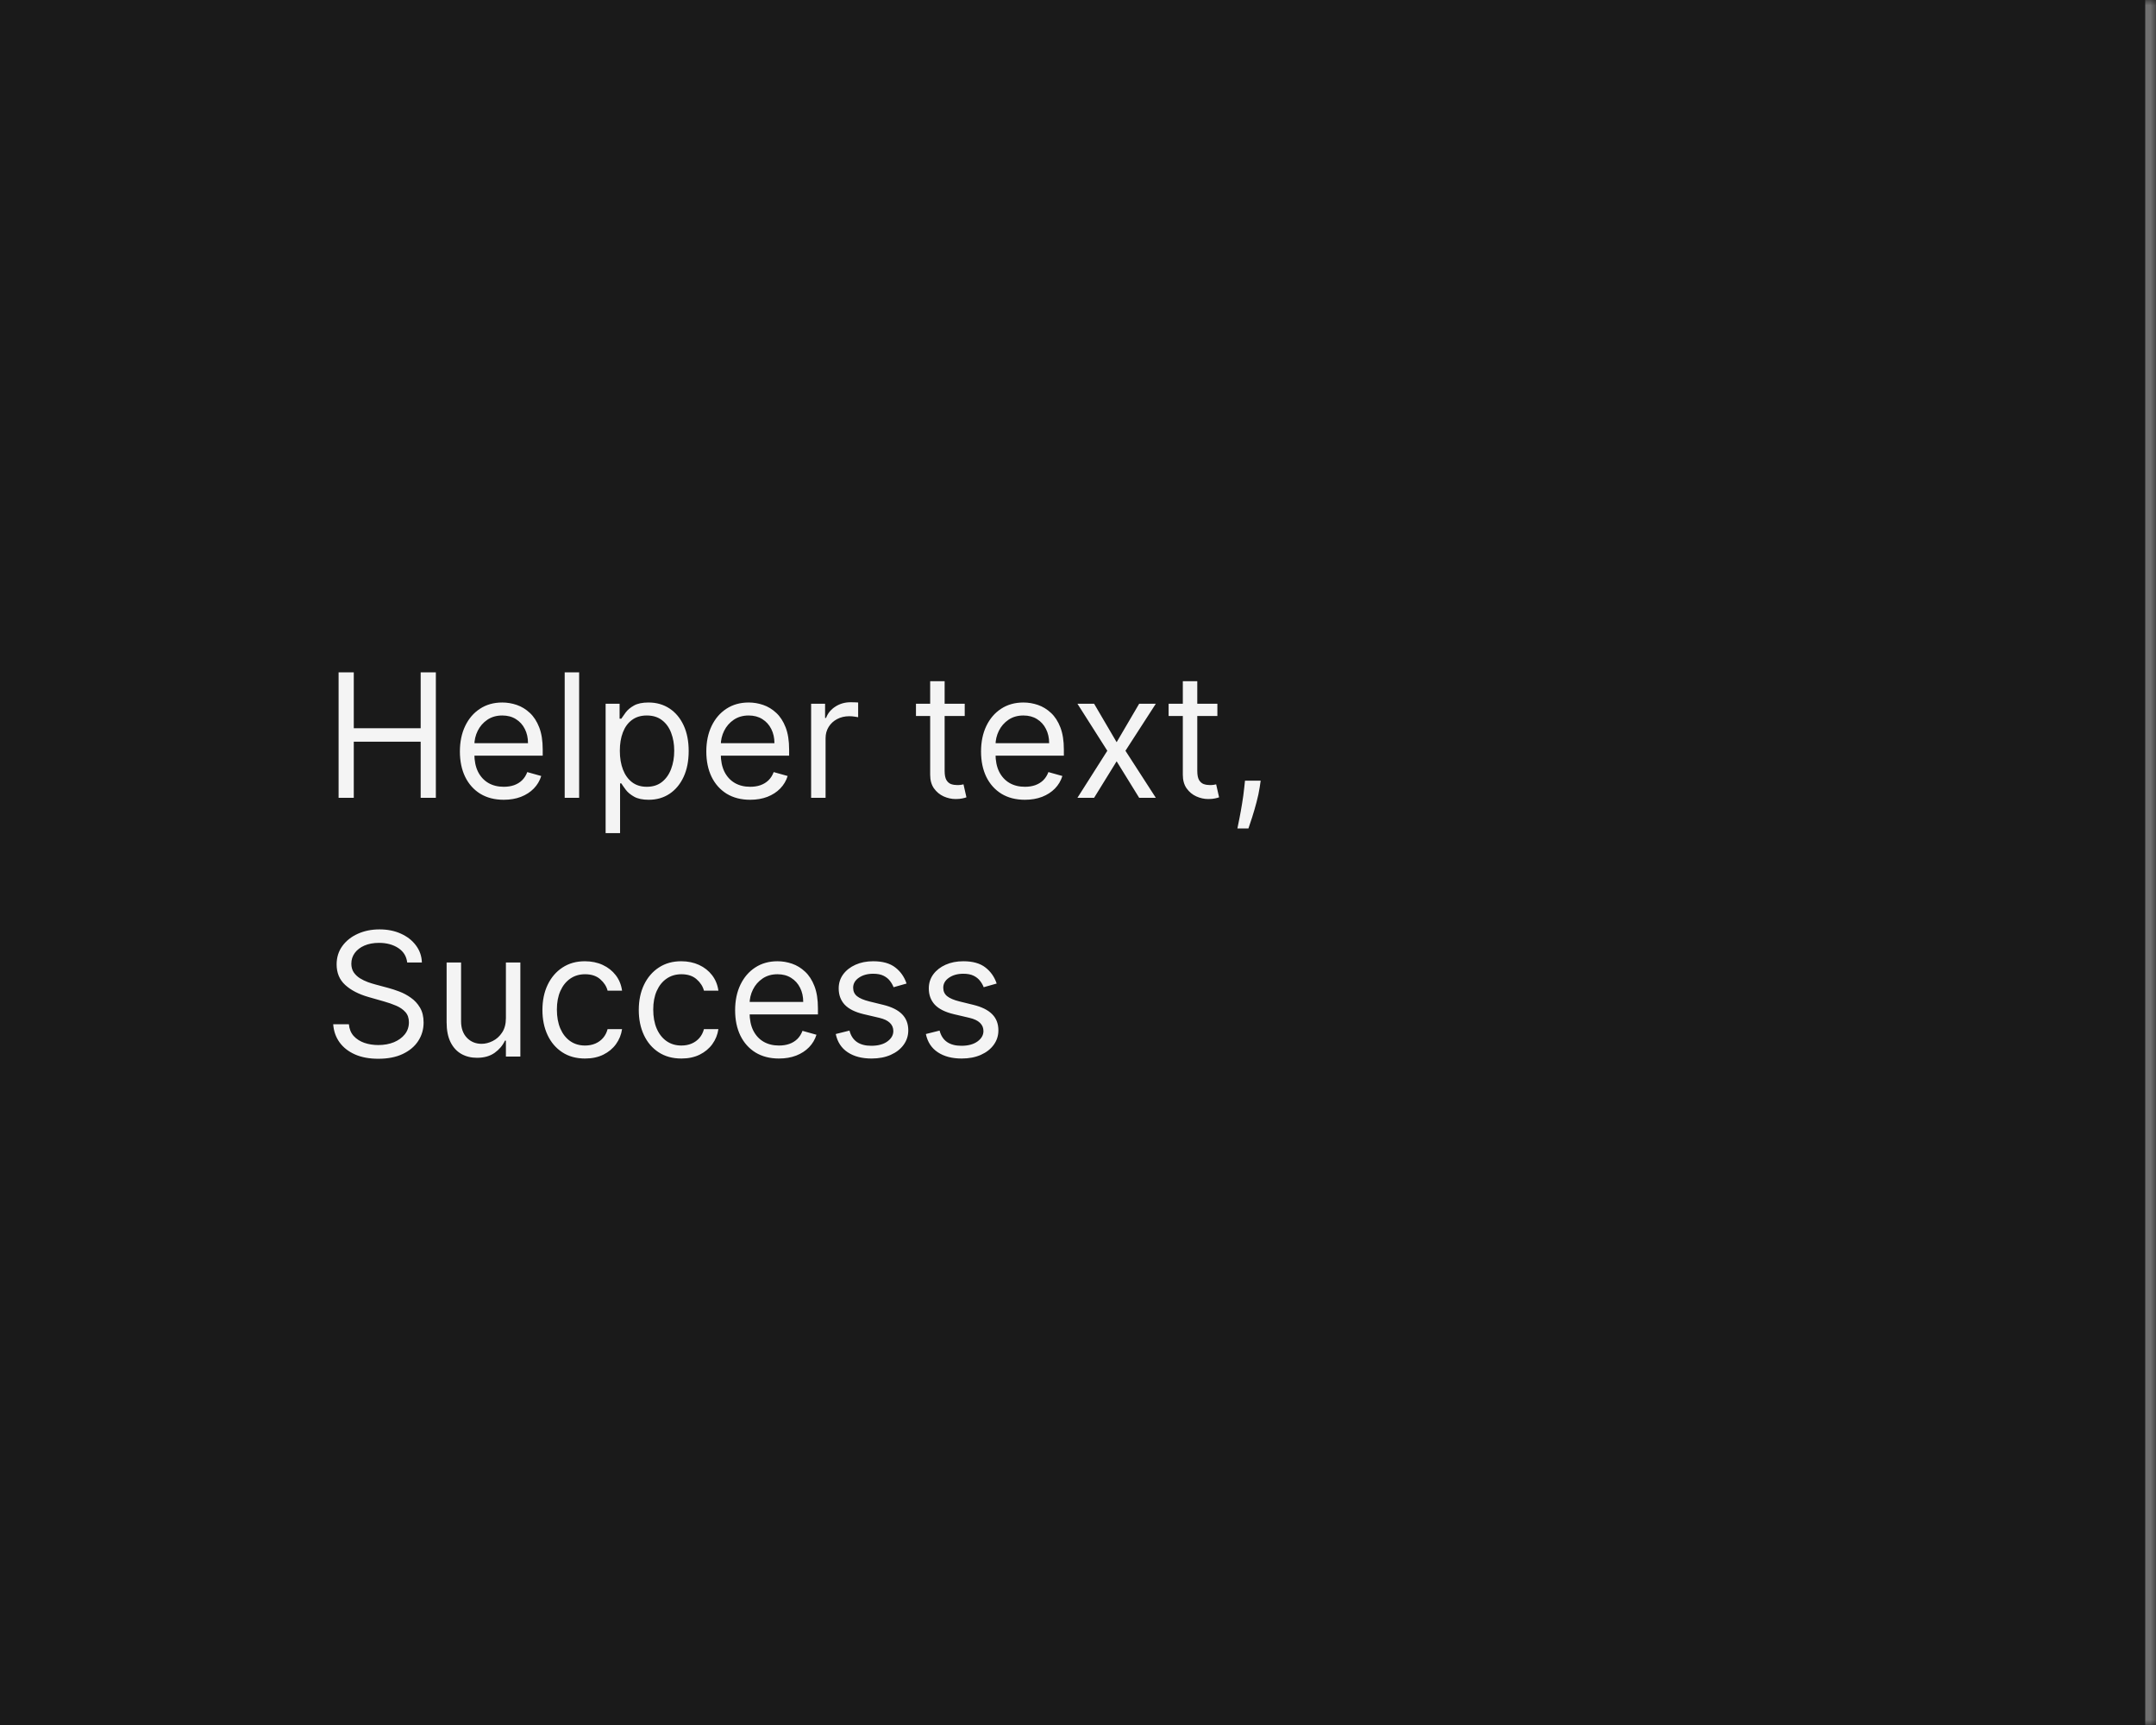 <svg width="200" height="160" viewBox="0 0 200 160" fill="none" xmlns="http://www.w3.org/2000/svg">
<mask id="path-1-inside-1_1267_49708" fill="white">
<path d="M0 0H200V160H0V0Z"/>
</mask>
<path d="M0 0H200V160H0V0Z" fill="#1A1A1A"/>
<path d="M199 0V160H201V0H199Z" fill="#707070" mask="url(#path-1-inside-1_1267_49708)"/>
<path d="M31.409 74V62.364H32.818V67.546H39.023V62.364H40.432V74H39.023V68.796H32.818V74H31.409ZM46.73 74.182C45.889 74.182 45.164 73.996 44.554 73.625C43.948 73.25 43.48 72.727 43.151 72.057C42.825 71.383 42.662 70.599 42.662 69.704C42.662 68.811 42.825 68.023 43.151 67.341C43.48 66.655 43.938 66.121 44.526 65.739C45.117 65.352 45.806 65.159 46.594 65.159C47.048 65.159 47.497 65.235 47.94 65.386C48.383 65.538 48.787 65.784 49.151 66.125C49.514 66.462 49.804 66.909 50.02 67.466C50.236 68.023 50.344 68.708 50.344 69.523V70.091H43.617V68.932H48.98C48.98 68.439 48.882 68 48.685 67.614C48.492 67.227 48.215 66.922 47.855 66.699C47.499 66.475 47.079 66.364 46.594 66.364C46.06 66.364 45.597 66.496 45.207 66.761C44.821 67.023 44.524 67.364 44.315 67.784C44.107 68.204 44.003 68.655 44.003 69.136V69.909C44.003 70.568 44.117 71.127 44.344 71.585C44.575 72.04 44.895 72.386 45.304 72.625C45.713 72.86 46.188 72.977 46.73 72.977C47.082 72.977 47.401 72.928 47.685 72.829C47.972 72.727 48.221 72.576 48.429 72.375C48.637 72.171 48.798 71.917 48.912 71.614L50.207 71.977C50.071 72.417 49.842 72.803 49.52 73.136C49.198 73.466 48.8 73.724 48.327 73.909C47.853 74.091 47.321 74.182 46.73 74.182ZM53.724 62.364V74H52.383V62.364H53.724ZM56.18 77.273V65.273H57.476V66.659H57.635C57.733 66.508 57.87 66.314 58.044 66.079C58.222 65.841 58.476 65.629 58.805 65.443C59.139 65.254 59.59 65.159 60.158 65.159C60.892 65.159 61.54 65.343 62.101 65.71C62.661 66.078 63.099 66.599 63.413 67.273C63.728 67.947 63.885 68.742 63.885 69.659C63.885 70.583 63.728 71.385 63.413 72.062C63.099 72.737 62.663 73.26 62.106 73.631C61.55 73.998 60.908 74.182 60.18 74.182C59.62 74.182 59.171 74.089 58.834 73.903C58.497 73.714 58.237 73.5 58.055 73.261C57.874 73.019 57.733 72.818 57.635 72.659H57.521V77.273H56.18ZM57.499 69.636C57.499 70.296 57.595 70.877 57.788 71.381C57.981 71.881 58.264 72.273 58.635 72.557C59.006 72.837 59.461 72.977 59.999 72.977C60.559 72.977 61.027 72.829 61.402 72.534C61.781 72.235 62.065 71.833 62.254 71.329C62.447 70.822 62.544 70.258 62.544 69.636C62.544 69.023 62.449 68.47 62.26 67.977C62.074 67.481 61.792 67.089 61.413 66.801C61.038 66.51 60.567 66.364 59.999 66.364C59.453 66.364 58.995 66.502 58.624 66.778C58.252 67.051 57.972 67.434 57.783 67.926C57.593 68.415 57.499 68.985 57.499 69.636ZM69.59 74.182C68.749 74.182 68.023 73.996 67.413 73.625C66.807 73.25 66.34 72.727 66.01 72.057C65.684 71.383 65.521 70.599 65.521 69.704C65.521 68.811 65.684 68.023 66.01 67.341C66.34 66.655 66.798 66.121 67.385 65.739C67.976 65.352 68.665 65.159 69.453 65.159C69.908 65.159 70.356 65.235 70.8 65.386C71.243 65.538 71.646 65.784 72.01 66.125C72.374 66.462 72.663 66.909 72.879 67.466C73.095 68.023 73.203 68.708 73.203 69.523V70.091H66.476V68.932H71.84C71.84 68.439 71.741 68 71.544 67.614C71.351 67.227 71.074 66.922 70.715 66.699C70.358 66.475 69.938 66.364 69.453 66.364C68.919 66.364 68.457 66.496 68.067 66.761C67.68 67.023 67.383 67.364 67.175 67.784C66.966 68.204 66.862 68.655 66.862 69.136V69.909C66.862 70.568 66.976 71.127 67.203 71.585C67.434 72.04 67.754 72.386 68.163 72.625C68.572 72.86 69.048 72.977 69.59 72.977C69.942 72.977 70.26 72.928 70.544 72.829C70.832 72.727 71.08 72.576 71.288 72.375C71.497 72.171 71.658 71.917 71.771 71.614L73.067 71.977C72.93 72.417 72.701 72.803 72.379 73.136C72.057 73.466 71.66 73.724 71.186 73.909C70.713 74.091 70.18 74.182 69.59 74.182ZM75.243 74V65.273H76.538V66.591H76.629C76.788 66.159 77.076 65.809 77.493 65.54C77.91 65.271 78.379 65.136 78.902 65.136C79.001 65.136 79.124 65.138 79.271 65.142C79.419 65.146 79.531 65.151 79.606 65.159V66.523C79.561 66.511 79.457 66.494 79.294 66.472C79.135 66.445 78.966 66.432 78.788 66.432C78.364 66.432 77.985 66.521 77.652 66.699C77.322 66.873 77.061 67.115 76.868 67.426C76.678 67.733 76.584 68.083 76.584 68.477V74H75.243ZM89.492 65.273V66.409H84.969V65.273H89.492ZM86.287 63.182H87.628V71.5C87.628 71.879 87.683 72.163 87.793 72.352C87.906 72.538 88.05 72.663 88.224 72.727C88.403 72.788 88.59 72.818 88.787 72.818C88.935 72.818 89.056 72.811 89.151 72.796C89.245 72.776 89.321 72.761 89.378 72.75L89.651 73.954C89.56 73.989 89.433 74.023 89.27 74.057C89.107 74.095 88.901 74.114 88.651 74.114C88.272 74.114 87.901 74.032 87.537 73.869C87.177 73.706 86.878 73.458 86.639 73.125C86.404 72.792 86.287 72.371 86.287 71.864V63.182ZM95.074 74.182C94.233 74.182 93.508 73.996 92.898 73.625C92.292 73.25 91.824 72.727 91.494 72.057C91.169 71.383 91.006 70.599 91.006 69.704C91.006 68.811 91.169 68.023 91.494 67.341C91.824 66.655 92.282 66.121 92.869 65.739C93.46 65.352 94.15 65.159 94.938 65.159C95.392 65.159 95.841 65.235 96.284 65.386C96.727 65.538 97.131 65.784 97.494 66.125C97.858 66.462 98.148 66.909 98.364 67.466C98.579 68.023 98.688 68.708 98.688 69.523V70.091H91.96V68.932H97.324C97.324 68.439 97.225 68 97.028 67.614C96.835 67.227 96.559 66.922 96.199 66.699C95.843 66.475 95.422 66.364 94.938 66.364C94.403 66.364 93.941 66.496 93.551 66.761C93.165 67.023 92.867 67.364 92.659 67.784C92.451 68.204 92.347 68.655 92.347 69.136V69.909C92.347 70.568 92.46 71.127 92.688 71.585C92.919 72.04 93.239 72.386 93.648 72.625C94.057 72.86 94.532 72.977 95.074 72.977C95.426 72.977 95.744 72.928 96.028 72.829C96.316 72.727 96.564 72.576 96.773 72.375C96.981 72.171 97.142 71.917 97.256 71.614L98.551 71.977C98.415 72.417 98.186 72.803 97.864 73.136C97.542 73.466 97.144 73.724 96.671 73.909C96.197 74.091 95.665 74.182 95.074 74.182ZM101.493 65.273L103.584 68.841L105.675 65.273H107.22L104.402 69.636L107.22 74H105.675L103.584 70.614L101.493 74H99.947L102.72 69.636L99.947 65.273H101.493ZM112.929 65.273V66.409H108.406V65.273H112.929ZM109.724 63.182H111.065V71.5C111.065 71.879 111.12 72.163 111.23 72.352C111.344 72.538 111.488 72.663 111.662 72.727C111.84 72.788 112.027 72.818 112.224 72.818C112.372 72.818 112.493 72.811 112.588 72.796C112.683 72.776 112.759 72.761 112.815 72.75L113.088 73.954C112.997 73.989 112.87 74.023 112.707 74.057C112.545 74.095 112.338 74.114 112.088 74.114C111.709 74.114 111.338 74.032 110.974 73.869C110.615 73.706 110.315 73.458 110.077 73.125C109.842 72.792 109.724 72.371 109.724 71.864V63.182ZM116.946 72.409L116.855 73.023C116.791 73.454 116.692 73.917 116.56 74.409C116.431 74.901 116.296 75.365 116.156 75.801C116.016 76.237 115.901 76.583 115.81 76.841H114.787C114.836 76.599 114.901 76.278 114.98 75.881C115.06 75.483 115.139 75.038 115.219 74.546C115.302 74.057 115.37 73.557 115.423 73.046L115.491 72.409H116.946ZM37.773 89.273C37.705 88.697 37.428 88.25 36.943 87.932C36.458 87.614 35.864 87.454 35.159 87.454C34.644 87.454 34.193 87.538 33.807 87.704C33.424 87.871 33.125 88.1 32.909 88.392C32.697 88.684 32.591 89.015 32.591 89.386C32.591 89.697 32.665 89.964 32.812 90.188C32.964 90.407 33.157 90.591 33.392 90.739C33.627 90.883 33.873 91.002 34.131 91.097C34.388 91.188 34.625 91.261 34.841 91.318L36.023 91.636C36.326 91.716 36.663 91.826 37.034 91.966C37.409 92.106 37.767 92.297 38.108 92.54C38.453 92.778 38.737 93.085 38.96 93.46C39.184 93.835 39.295 94.296 39.295 94.841C39.295 95.47 39.131 96.038 38.801 96.546C38.475 97.053 37.998 97.456 37.369 97.756C36.744 98.055 35.985 98.204 35.091 98.204C34.258 98.204 33.536 98.07 32.926 97.801C32.32 97.532 31.843 97.157 31.494 96.676C31.15 96.195 30.954 95.636 30.909 95H32.364C32.401 95.439 32.549 95.803 32.807 96.091C33.068 96.375 33.398 96.587 33.795 96.727C34.197 96.864 34.629 96.932 35.091 96.932C35.629 96.932 36.112 96.845 36.54 96.671C36.968 96.492 37.307 96.246 37.557 95.932C37.807 95.614 37.932 95.242 37.932 94.818C37.932 94.432 37.824 94.117 37.608 93.875C37.392 93.633 37.108 93.436 36.756 93.284C36.403 93.133 36.023 93 35.614 92.886L34.182 92.477C33.273 92.216 32.553 91.843 32.023 91.358C31.492 90.873 31.227 90.239 31.227 89.454C31.227 88.803 31.403 88.235 31.756 87.75C32.112 87.261 32.589 86.883 33.188 86.614C33.79 86.341 34.462 86.204 35.205 86.204C35.955 86.204 36.621 86.339 37.205 86.608C37.788 86.873 38.25 87.237 38.591 87.699C38.936 88.161 39.117 88.686 39.136 89.273H37.773ZM46.93 94.432V89.273H48.271V98H46.93V96.523H46.84C46.635 96.966 46.317 97.343 45.885 97.653C45.453 97.96 44.908 98.114 44.249 98.114C43.703 98.114 43.218 97.994 42.794 97.756C42.37 97.513 42.036 97.15 41.794 96.665C41.552 96.176 41.43 95.561 41.43 94.818V89.273H42.771V94.727C42.771 95.364 42.949 95.871 43.305 96.25C43.665 96.629 44.124 96.818 44.68 96.818C45.014 96.818 45.353 96.733 45.697 96.562C46.046 96.392 46.338 96.131 46.572 95.778C46.811 95.426 46.93 94.977 46.93 94.432ZM54.273 98.182C53.455 98.182 52.75 97.989 52.159 97.602C51.568 97.216 51.114 96.684 50.795 96.006C50.477 95.328 50.318 94.553 50.318 93.682C50.318 92.796 50.481 92.013 50.807 91.335C51.136 90.653 51.595 90.121 52.182 89.739C52.773 89.352 53.462 89.159 54.25 89.159C54.864 89.159 55.417 89.273 55.909 89.5C56.401 89.727 56.805 90.046 57.119 90.454C57.434 90.864 57.629 91.341 57.705 91.886H56.364C56.261 91.489 56.034 91.136 55.682 90.829C55.333 90.519 54.864 90.364 54.273 90.364C53.75 90.364 53.292 90.5 52.898 90.773C52.508 91.042 52.203 91.422 51.983 91.915C51.767 92.403 51.659 92.977 51.659 93.636C51.659 94.311 51.765 94.898 51.977 95.398C52.193 95.898 52.496 96.286 52.886 96.562C53.28 96.839 53.742 96.977 54.273 96.977C54.621 96.977 54.938 96.917 55.222 96.796C55.506 96.674 55.746 96.5 55.943 96.273C56.14 96.046 56.28 95.773 56.364 95.454H57.705C57.629 95.97 57.441 96.434 57.142 96.847C56.847 97.256 56.455 97.581 55.966 97.824C55.481 98.062 54.917 98.182 54.273 98.182ZM63.21 98.182C62.392 98.182 61.688 97.989 61.097 97.602C60.506 97.216 60.051 96.684 59.733 96.006C59.415 95.328 59.256 94.553 59.256 93.682C59.256 92.796 59.419 92.013 59.744 91.335C60.074 90.653 60.532 90.121 61.119 89.739C61.71 89.352 62.4 89.159 63.188 89.159C63.801 89.159 64.354 89.273 64.847 89.5C65.339 89.727 65.742 90.046 66.057 90.454C66.371 90.864 66.566 91.341 66.642 91.886H65.301C65.199 91.489 64.972 91.136 64.619 90.829C64.271 90.519 63.801 90.364 63.21 90.364C62.688 90.364 62.229 90.5 61.835 90.773C61.445 91.042 61.14 91.422 60.92 91.915C60.705 92.403 60.597 92.977 60.597 93.636C60.597 94.311 60.703 94.898 60.915 95.398C61.131 95.898 61.434 96.286 61.824 96.562C62.218 96.839 62.68 96.977 63.21 96.977C63.559 96.977 63.875 96.917 64.159 96.796C64.443 96.674 64.684 96.5 64.881 96.273C65.078 96.046 65.218 95.773 65.301 95.454H66.642C66.566 95.97 66.379 96.434 66.079 96.847C65.784 97.256 65.392 97.581 64.903 97.824C64.419 98.062 63.854 98.182 63.21 98.182ZM72.261 98.182C71.421 98.182 70.695 97.996 70.085 97.625C69.479 97.25 69.011 96.727 68.682 96.057C68.356 95.383 68.193 94.599 68.193 93.704C68.193 92.811 68.356 92.023 68.682 91.341C69.011 90.655 69.47 90.121 70.057 89.739C70.648 89.352 71.337 89.159 72.125 89.159C72.579 89.159 73.028 89.235 73.472 89.386C73.915 89.538 74.318 89.784 74.682 90.125C75.046 90.462 75.335 90.909 75.551 91.466C75.767 92.023 75.875 92.708 75.875 93.523V94.091H69.148V92.932H74.511C74.511 92.439 74.413 92 74.216 91.614C74.023 91.227 73.746 90.922 73.386 90.699C73.03 90.475 72.61 90.364 72.125 90.364C71.591 90.364 71.129 90.496 70.739 90.761C70.352 91.023 70.055 91.364 69.847 91.784C69.638 92.204 69.534 92.655 69.534 93.136V93.909C69.534 94.568 69.648 95.127 69.875 95.585C70.106 96.04 70.426 96.386 70.835 96.625C71.244 96.86 71.72 96.977 72.261 96.977C72.614 96.977 72.932 96.928 73.216 96.829C73.504 96.727 73.752 96.576 73.96 96.375C74.169 96.171 74.329 95.917 74.443 95.614L75.739 95.977C75.602 96.417 75.373 96.803 75.051 97.136C74.729 97.466 74.331 97.724 73.858 97.909C73.385 98.091 72.852 98.182 72.261 98.182ZM84.097 91.227L82.892 91.568C82.816 91.367 82.704 91.172 82.557 90.983C82.413 90.79 82.216 90.631 81.966 90.506C81.716 90.381 81.396 90.318 81.006 90.318C80.472 90.318 80.026 90.441 79.671 90.688C79.318 90.93 79.142 91.239 79.142 91.614C79.142 91.947 79.263 92.21 79.506 92.403C79.748 92.597 80.127 92.758 80.642 92.886L81.938 93.204C82.718 93.394 83.299 93.684 83.682 94.074C84.064 94.46 84.256 94.958 84.256 95.568C84.256 96.068 84.112 96.515 83.824 96.909C83.54 97.303 83.142 97.614 82.631 97.841C82.119 98.068 81.525 98.182 80.847 98.182C79.956 98.182 79.22 97.989 78.636 97.602C78.053 97.216 77.684 96.651 77.528 95.909L78.801 95.591C78.922 96.061 79.151 96.413 79.489 96.648C79.829 96.883 80.275 97 80.824 97C81.449 97 81.945 96.867 82.312 96.602C82.684 96.333 82.869 96.011 82.869 95.636C82.869 95.333 82.763 95.079 82.551 94.875C82.339 94.667 82.013 94.511 81.574 94.409L80.119 94.068C79.32 93.879 78.733 93.585 78.358 93.188C77.987 92.786 77.801 92.284 77.801 91.682C77.801 91.189 77.939 90.754 78.216 90.375C78.496 89.996 78.877 89.699 79.358 89.483C79.843 89.267 80.392 89.159 81.006 89.159C81.869 89.159 82.547 89.349 83.04 89.727C83.536 90.106 83.888 90.606 84.097 91.227ZM92.456 91.227L91.251 91.568C91.176 91.367 91.064 91.172 90.916 90.983C90.772 90.79 90.575 90.631 90.325 90.506C90.075 90.381 89.755 90.318 89.365 90.318C88.831 90.318 88.386 90.441 88.03 90.688C87.678 90.93 87.501 91.239 87.501 91.614C87.501 91.947 87.623 92.21 87.865 92.403C88.108 92.597 88.486 92.758 89.001 92.886L90.297 93.204C91.077 93.394 91.659 93.684 92.041 94.074C92.424 94.46 92.615 94.958 92.615 95.568C92.615 96.068 92.471 96.515 92.183 96.909C91.899 97.303 91.501 97.614 90.99 97.841C90.479 98.068 89.884 98.182 89.206 98.182C88.316 98.182 87.579 97.989 86.996 97.602C86.412 97.216 86.043 96.651 85.888 95.909L87.16 95.591C87.282 96.061 87.511 96.413 87.848 96.648C88.189 96.883 88.634 97 89.183 97C89.808 97 90.305 96.867 90.672 96.602C91.043 96.333 91.229 96.011 91.229 95.636C91.229 95.333 91.123 95.079 90.91 94.875C90.698 94.667 90.373 94.511 89.933 94.409L88.479 94.068C87.68 93.879 87.092 93.585 86.717 93.188C86.346 92.786 86.16 92.284 86.16 91.682C86.16 91.189 86.299 90.754 86.575 90.375C86.856 89.996 87.236 89.699 87.717 89.483C88.202 89.267 88.751 89.159 89.365 89.159C90.229 89.159 90.907 89.349 91.399 89.727C91.895 90.106 92.248 90.606 92.456 91.227Z" fill="white" fill-opacity="0.95"/>
</svg>
